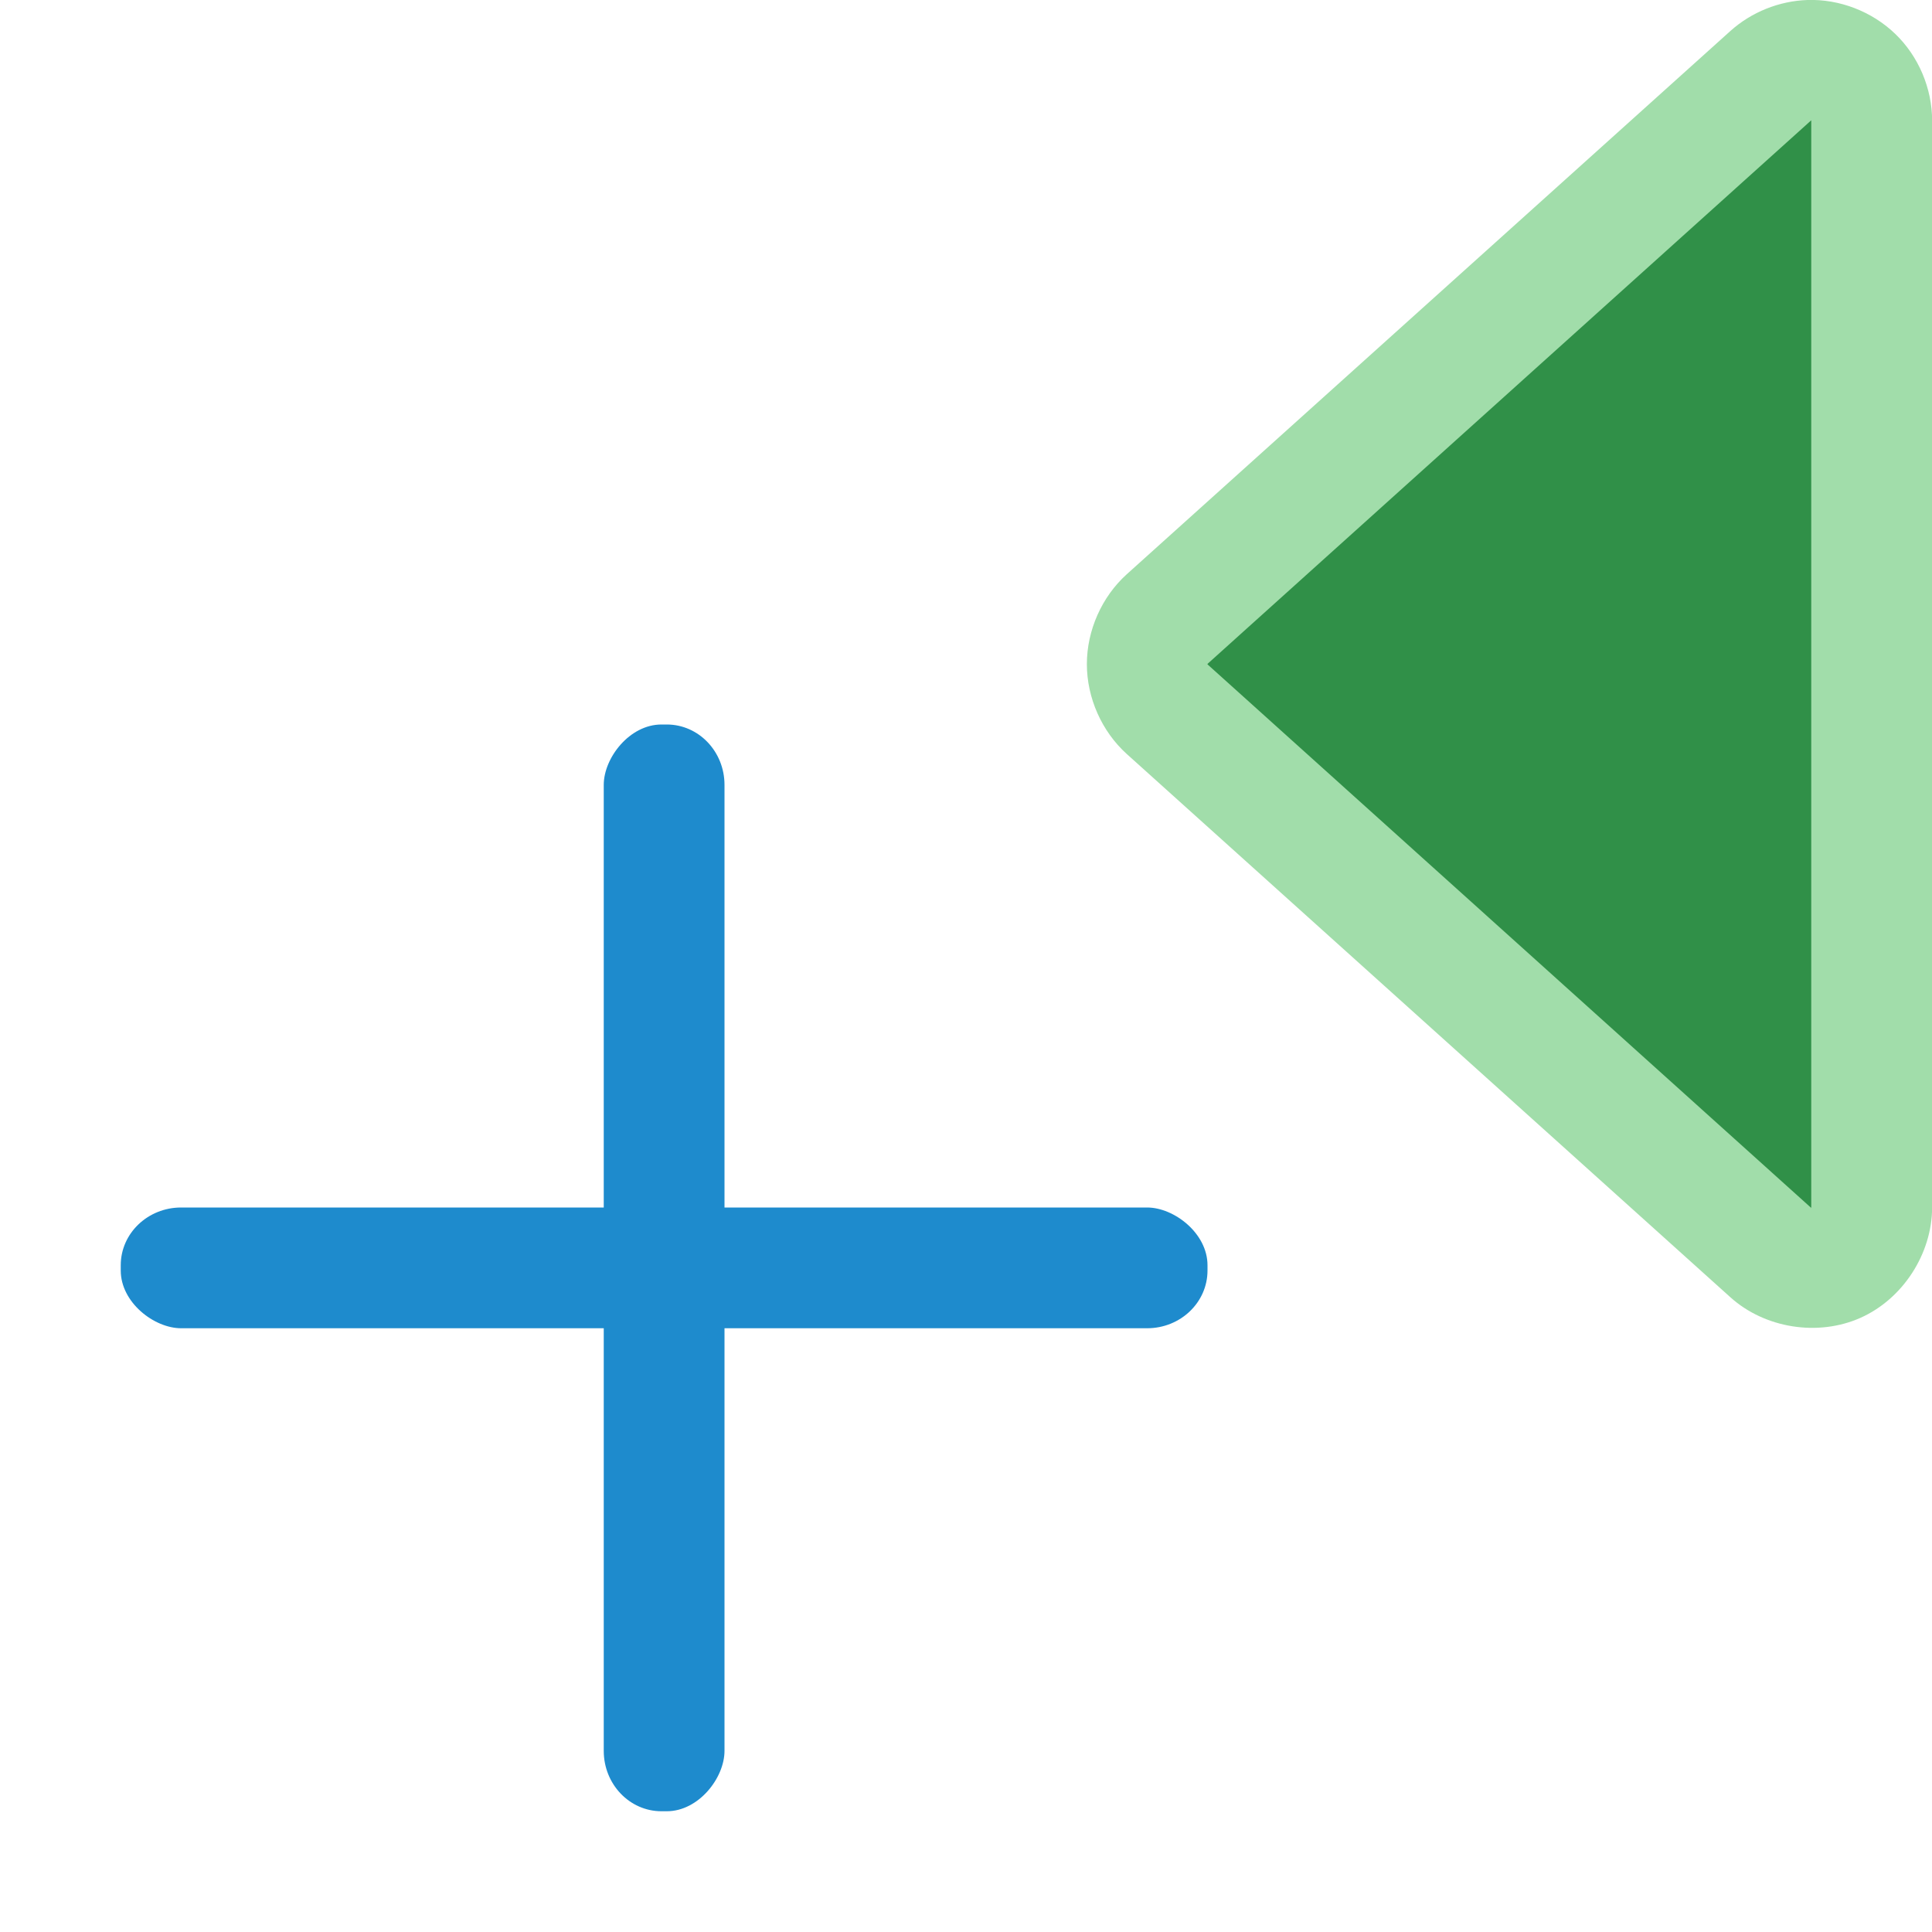 <svg height="16" viewBox="0 0 16 16" width="16" xmlns="http://www.w3.org/2000/svg"><g fill="#1e8bcd" stroke-width="2" transform="matrix(-1 0 0 1 14.956 1.044)"><rect height="9" rx=".478" ry=".5" width="1" x="8.956" y="4.956"/><rect height="9" rx=".478" ry=".5" transform="rotate(90)" width="1" x="8.956" y="-13.956"/></g><g transform="matrix(-1 0 0 1 16 0)"><path d="m1.033 0c-.267-.009-.536.095-.729.281s-.305.451-.305.719v9c.001.384.243.758.594.914.351.156.79.087 1.076-.17l5-4.5c.207-.187.33-.465.33-.744s-.123-.557-.33-.744l-5-4.5c-.174-.156-.403-.248-.637-.256z" fill="#a1ddaa"/><path d="m1 .998v.002 9h.002v.002l4.998-4.5v-.002-.002l-4.998-4.5a.999.999 0 0 1 -.002 0zm.002 9.004c0 0-.002-.002-.002-.002.004.007.017.01 0 .002h.002z" fill="#309048"/></g></svg>